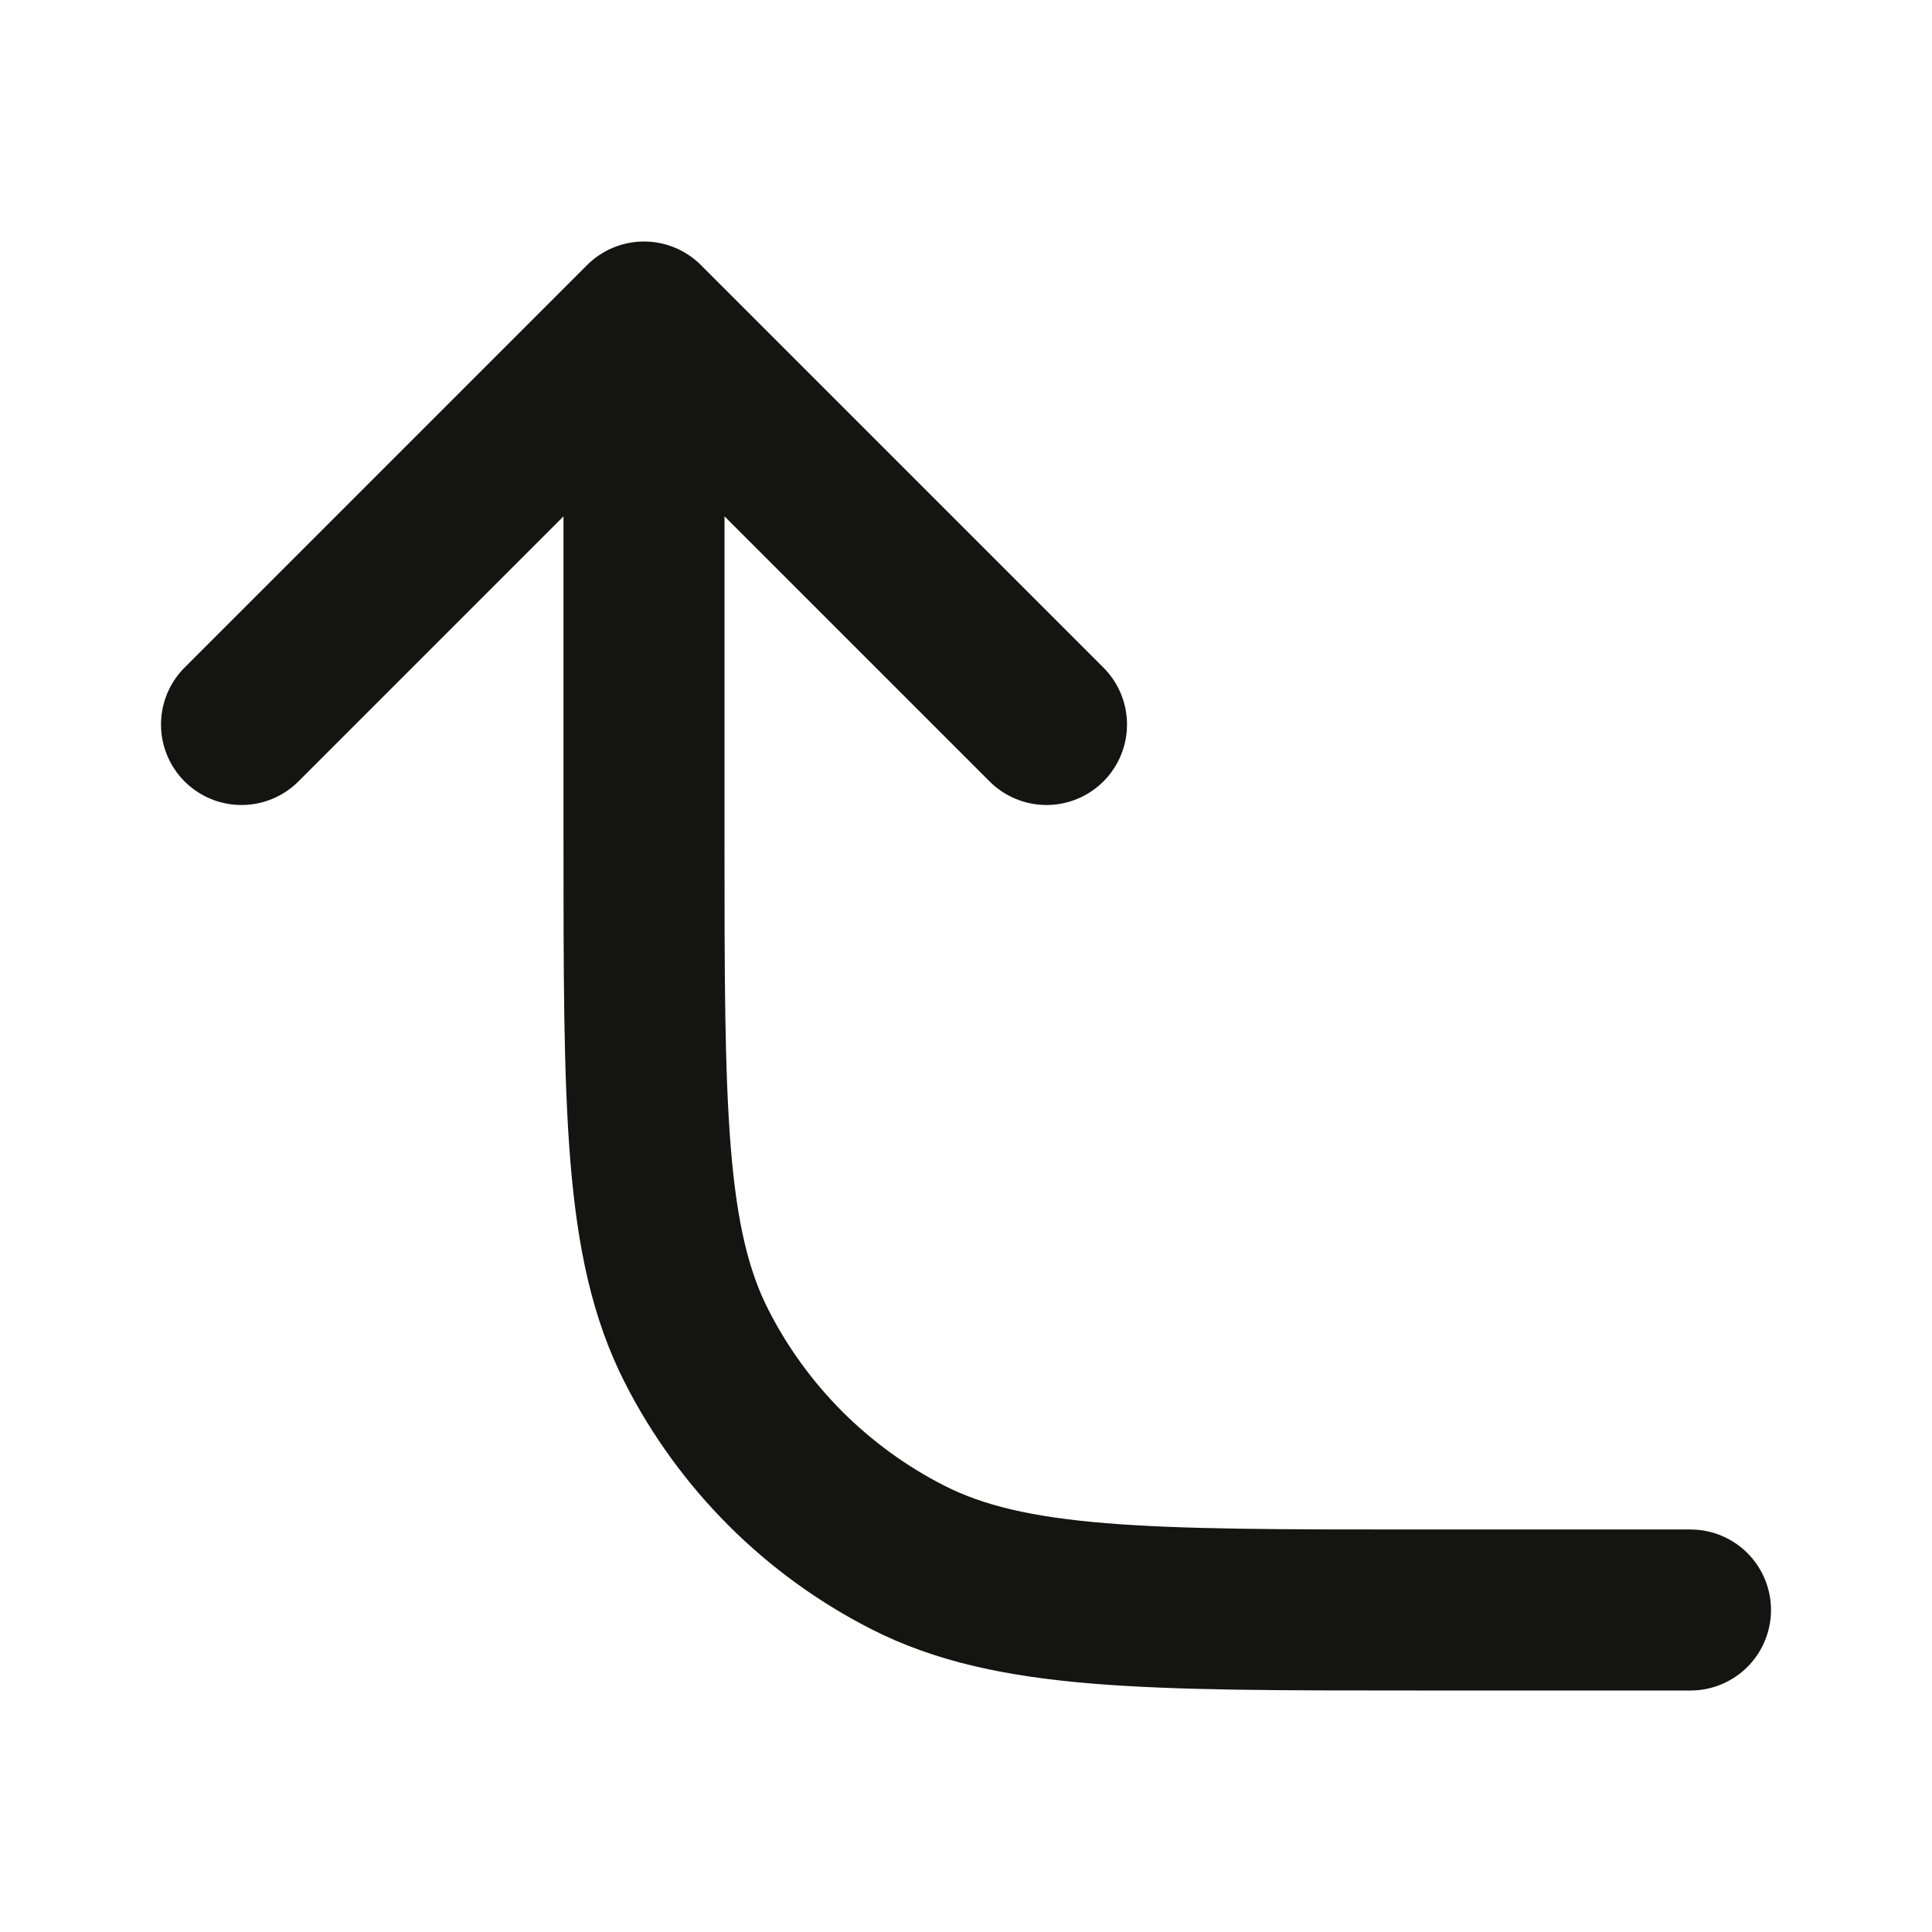 <svg width="24" height="24" viewBox="0 0 24 24" fill="none" xmlns="http://www.w3.org/2000/svg">
<path d="M21 20H17.6C14.24 20 12.559 20 11.276 19.346C10.147 18.771 9.229 17.853 8.654 16.724C8 15.441 8 13.76 8 10.4V4M8 4L13 9M8 4L3 9" stroke="#141412" stroke-width="2" stroke-linecap="round" stroke-linejoin="round"/>
</svg>
